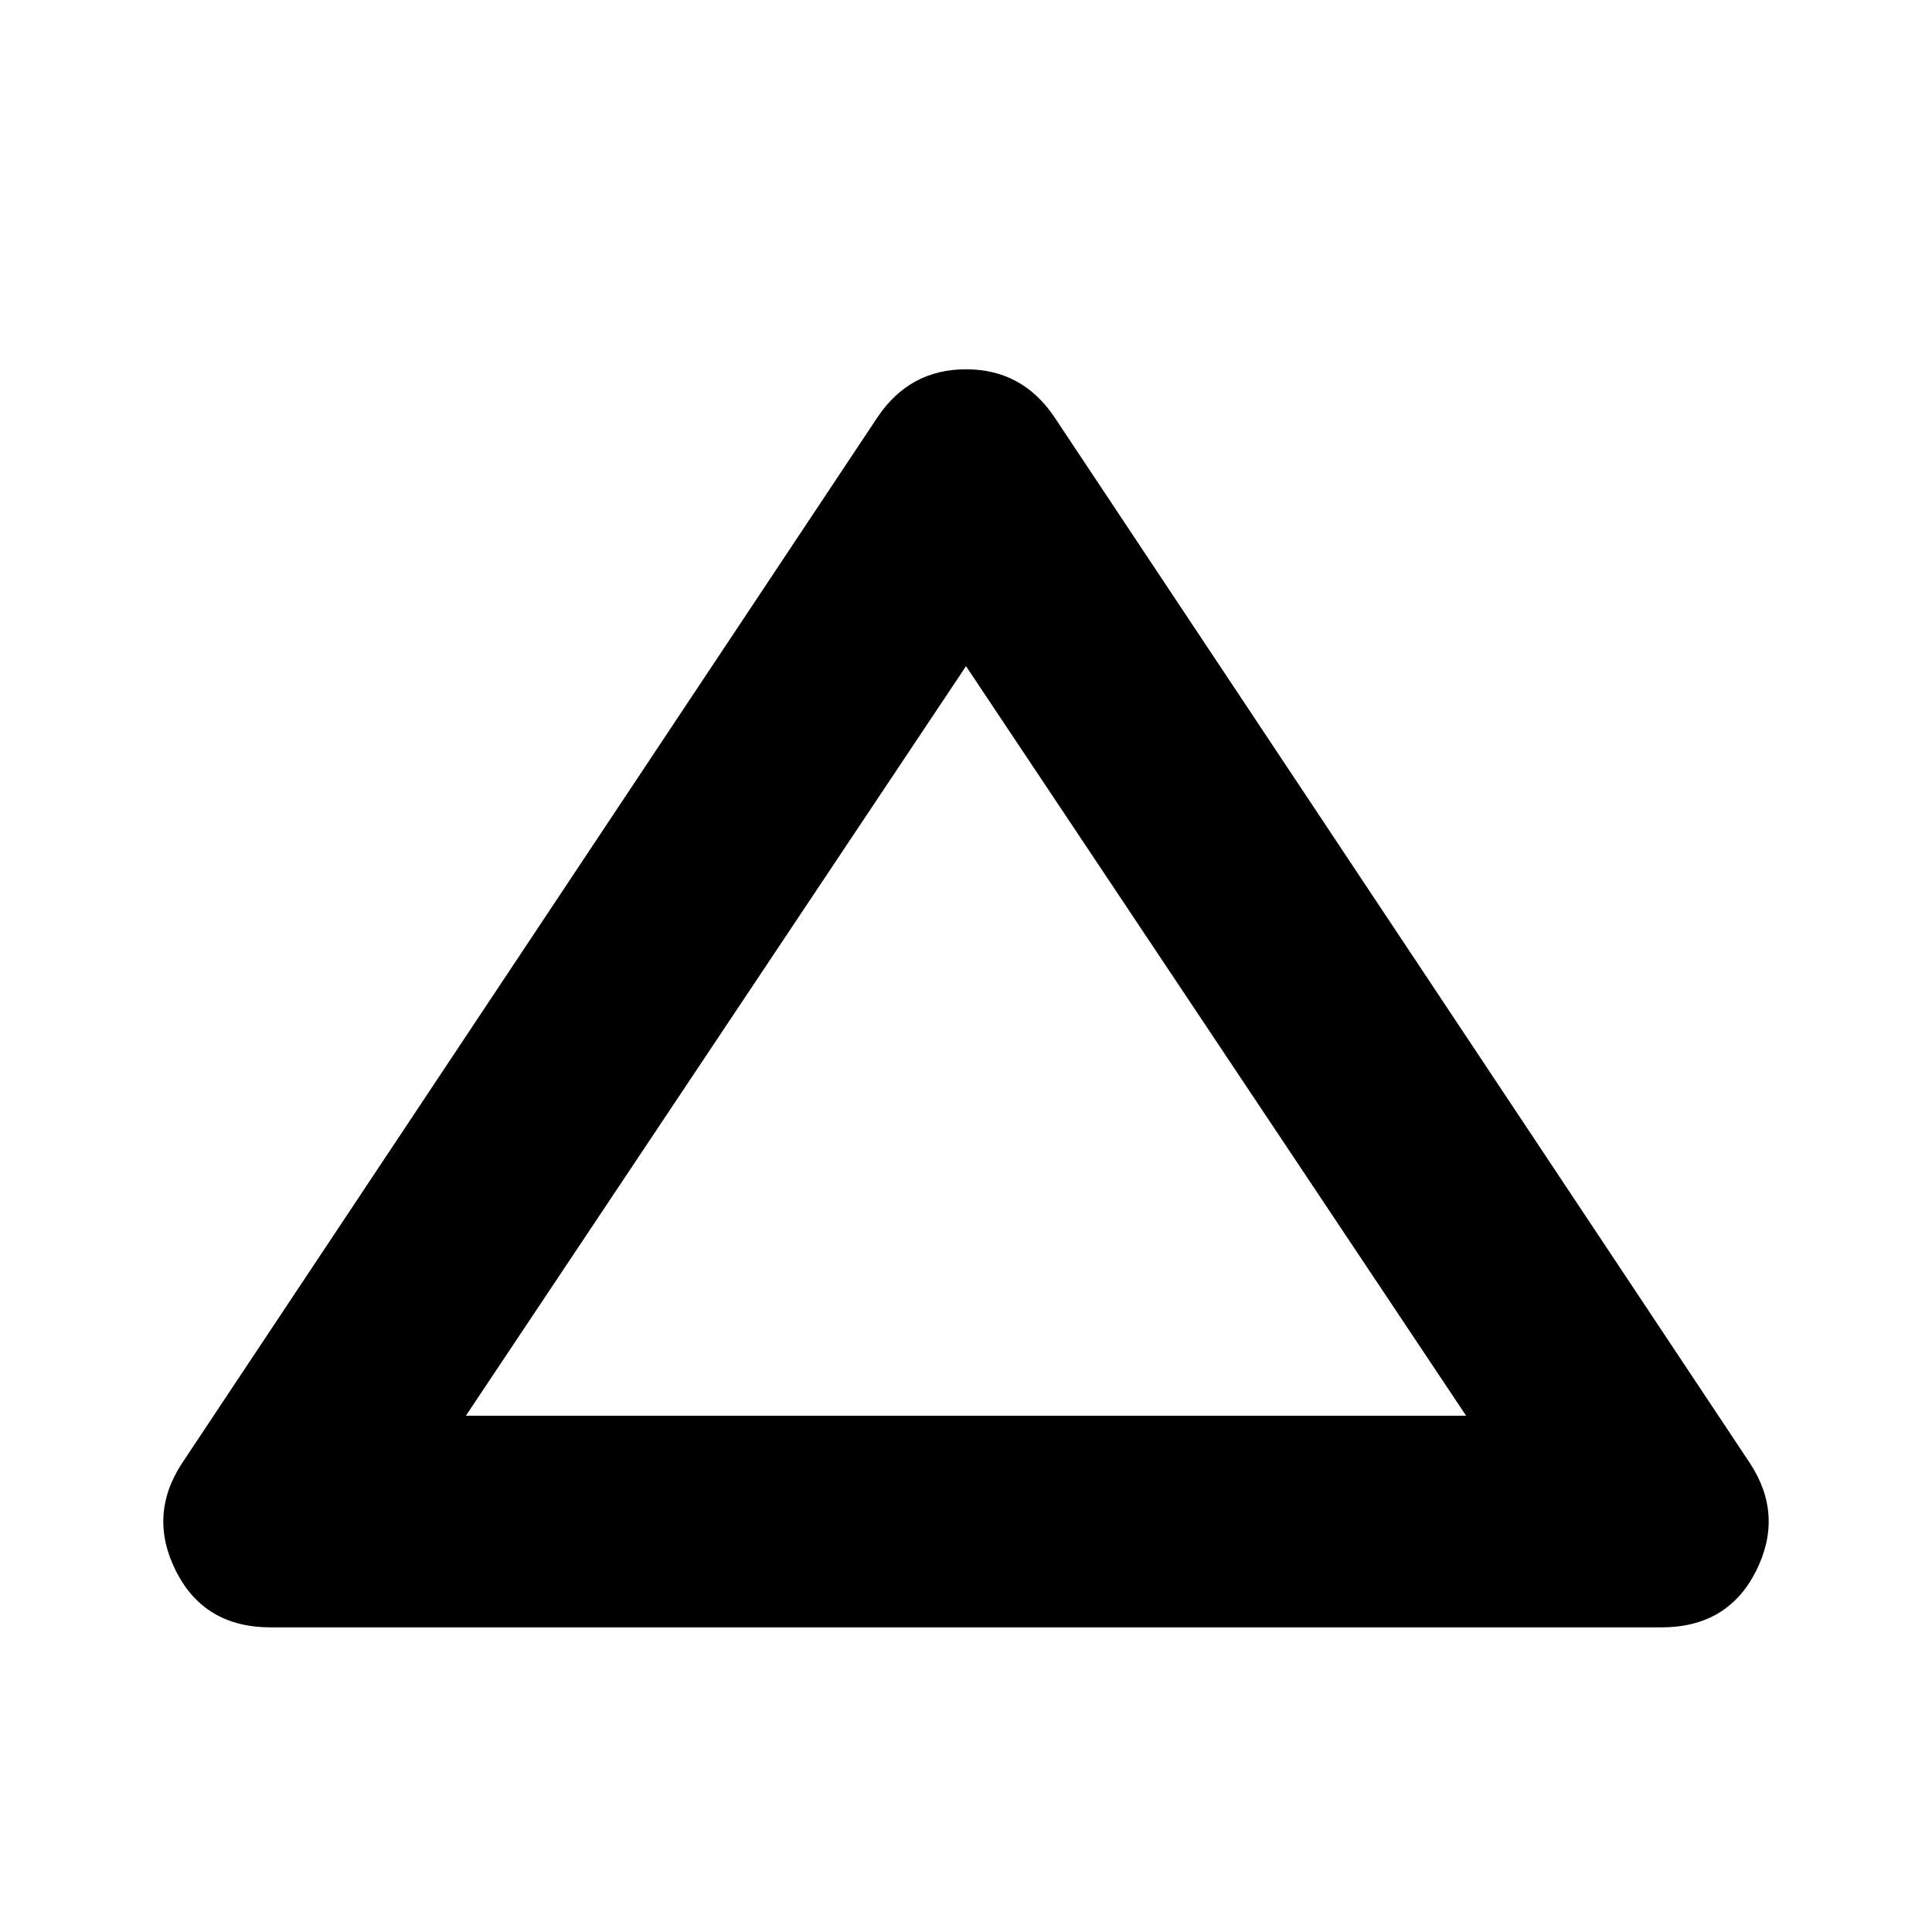 <svg xmlns="http://www.w3.org/2000/svg" height="20" viewBox="0 -960 960 960" width="20"><path d="M134.52-151.37q-32.91 0-46.99-27.79-14.07-27.8 2.88-53.71l345.72-519.96Q452.09-776.5 480-776.5q27.91 0 43.87 23.67l345.72 519.96q16.95 25.91 2.88 53.71-14.08 27.79-46.99 27.79H134.52Zm96.98-105.17h497L480-628.98 231.5-256.54ZM480-443Z"/></svg>